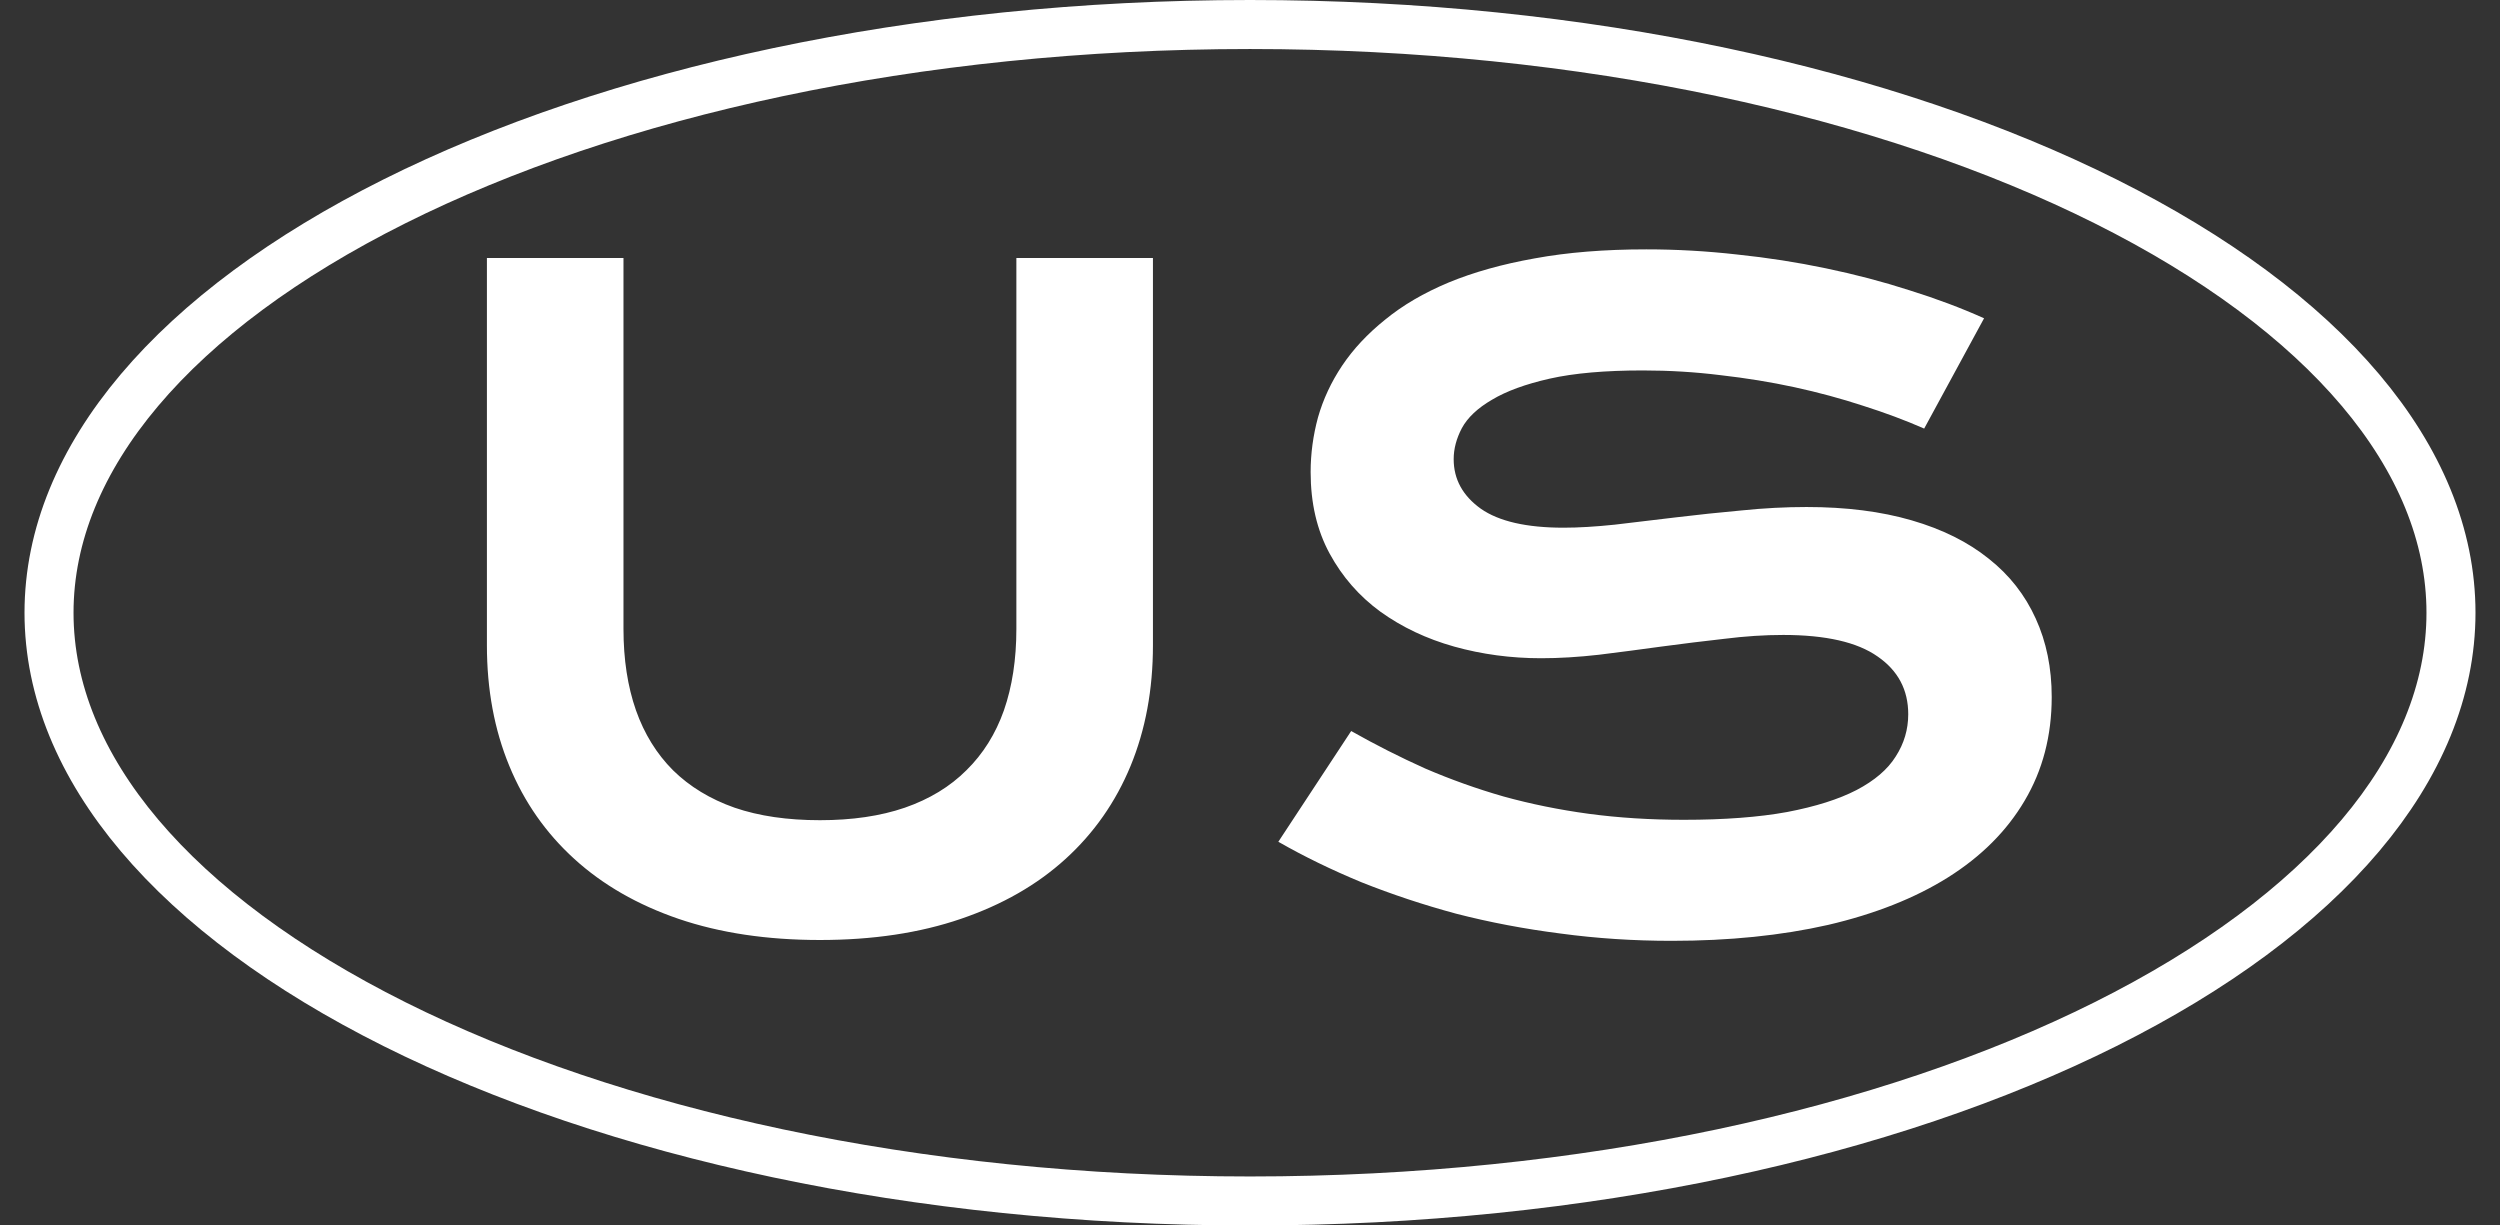 <svg width="51" height="25" viewBox="0 0 51 25" fill="none" xmlns="http://www.w3.org/2000/svg">
<rect x="0" y="0" width="51" height="25" fill="#333333" stroke="none"/>
<path d="M9.933 5.263H12.719V12.83C12.719 13.451 12.804 14.005 12.974 14.491C13.144 14.972 13.396 15.379 13.729 15.713C14.069 16.047 14.488 16.302 14.986 16.477C15.484 16.648 16.064 16.732 16.727 16.732C17.383 16.732 17.96 16.648 18.458 16.477C18.962 16.302 19.381 16.047 19.715 15.713C20.055 15.379 20.31 14.972 20.48 14.491C20.649 14.005 20.734 13.451 20.734 12.83V5.263H23.52V13.164C23.52 14.066 23.368 14.887 23.064 15.625C22.759 16.363 22.316 16.996 21.736 17.523C21.156 18.051 20.444 18.458 19.601 18.745C18.763 19.032 17.805 19.176 16.727 19.176C15.648 19.176 14.688 19.032 13.844 18.745C13.006 18.458 12.297 18.051 11.717 17.523C11.137 16.996 10.694 16.363 10.39 15.625C10.085 14.887 9.933 14.066 9.933 13.164V5.263ZM27.564 14.913C28.061 15.194 28.565 15.449 29.075 15.678C29.591 15.9 30.124 16.091 30.675 16.249C31.226 16.401 31.803 16.519 32.406 16.601C33.016 16.683 33.663 16.724 34.349 16.724C35.175 16.724 35.878 16.671 36.458 16.565C37.038 16.454 37.51 16.305 37.873 16.117C38.242 15.924 38.509 15.695 38.673 15.432C38.843 15.168 38.928 14.881 38.928 14.57C38.928 14.072 38.72 13.68 38.304 13.393C37.888 13.1 37.246 12.953 36.379 12.953C35.998 12.953 35.597 12.979 35.175 13.032C34.753 13.079 34.325 13.132 33.892 13.19C33.464 13.249 33.039 13.305 32.617 13.357C32.201 13.404 31.809 13.428 31.439 13.428C30.824 13.428 30.232 13.349 29.664 13.19C29.102 13.032 28.601 12.795 28.161 12.479C27.727 12.162 27.382 11.767 27.124 11.292C26.866 10.817 26.737 10.264 26.737 9.631C26.737 9.256 26.787 8.884 26.887 8.515C26.992 8.146 27.156 7.794 27.379 7.46C27.607 7.12 27.9 6.807 28.258 6.52C28.615 6.227 29.046 5.975 29.55 5.764C30.06 5.553 30.645 5.389 31.308 5.271C31.976 5.148 32.734 5.087 33.584 5.087C34.199 5.087 34.817 5.122 35.438 5.192C36.06 5.257 36.663 5.351 37.249 5.474C37.841 5.597 38.409 5.746 38.954 5.922C39.499 6.092 40.006 6.282 40.475 6.493L39.253 8.743C38.866 8.573 38.45 8.418 38.005 8.277C37.56 8.131 37.094 8.005 36.607 7.899C36.121 7.794 35.617 7.712 35.096 7.653C34.58 7.589 34.053 7.557 33.514 7.557C32.746 7.557 32.113 7.612 31.615 7.724C31.123 7.835 30.73 7.979 30.438 8.154C30.145 8.324 29.939 8.518 29.822 8.734C29.711 8.945 29.655 9.156 29.655 9.367C29.655 9.777 29.84 10.114 30.209 10.378C30.578 10.636 31.141 10.765 31.896 10.765C32.201 10.765 32.55 10.744 32.942 10.703C33.341 10.656 33.757 10.606 34.19 10.554C34.63 10.501 35.075 10.454 35.526 10.413C35.983 10.366 36.426 10.343 36.853 10.343C37.662 10.343 38.377 10.434 38.998 10.615C39.625 10.797 40.149 11.058 40.571 11.398C40.993 11.731 41.312 12.139 41.529 12.619C41.746 13.094 41.855 13.627 41.855 14.219C41.855 15.01 41.67 15.716 41.301 16.337C40.938 16.952 40.416 17.474 39.736 17.901C39.062 18.323 38.248 18.645 37.293 18.868C36.338 19.085 35.274 19.193 34.102 19.193C33.329 19.193 32.573 19.144 31.835 19.044C31.097 18.95 30.388 18.815 29.708 18.64C29.034 18.458 28.39 18.244 27.774 17.998C27.165 17.746 26.6 17.471 26.078 17.172L27.564 14.913Z" fill="white"/>
<path d="M50 12.5C50 15.66 47.425 18.656 42.954 20.892C38.513 23.112 32.343 24.5 25.5 24.5C18.657 24.5 12.487 23.112 8.046 20.892C3.575 18.656 1 15.66 1 12.5C1 9.34 3.575 6.344 8.046 4.108C12.487 1.888 18.657 0.5 25.5 0.5C32.343 0.5 38.513 1.888 42.954 4.108C47.425 6.344 50 9.34 50 12.5Z" stroke="white"/>
</svg>
